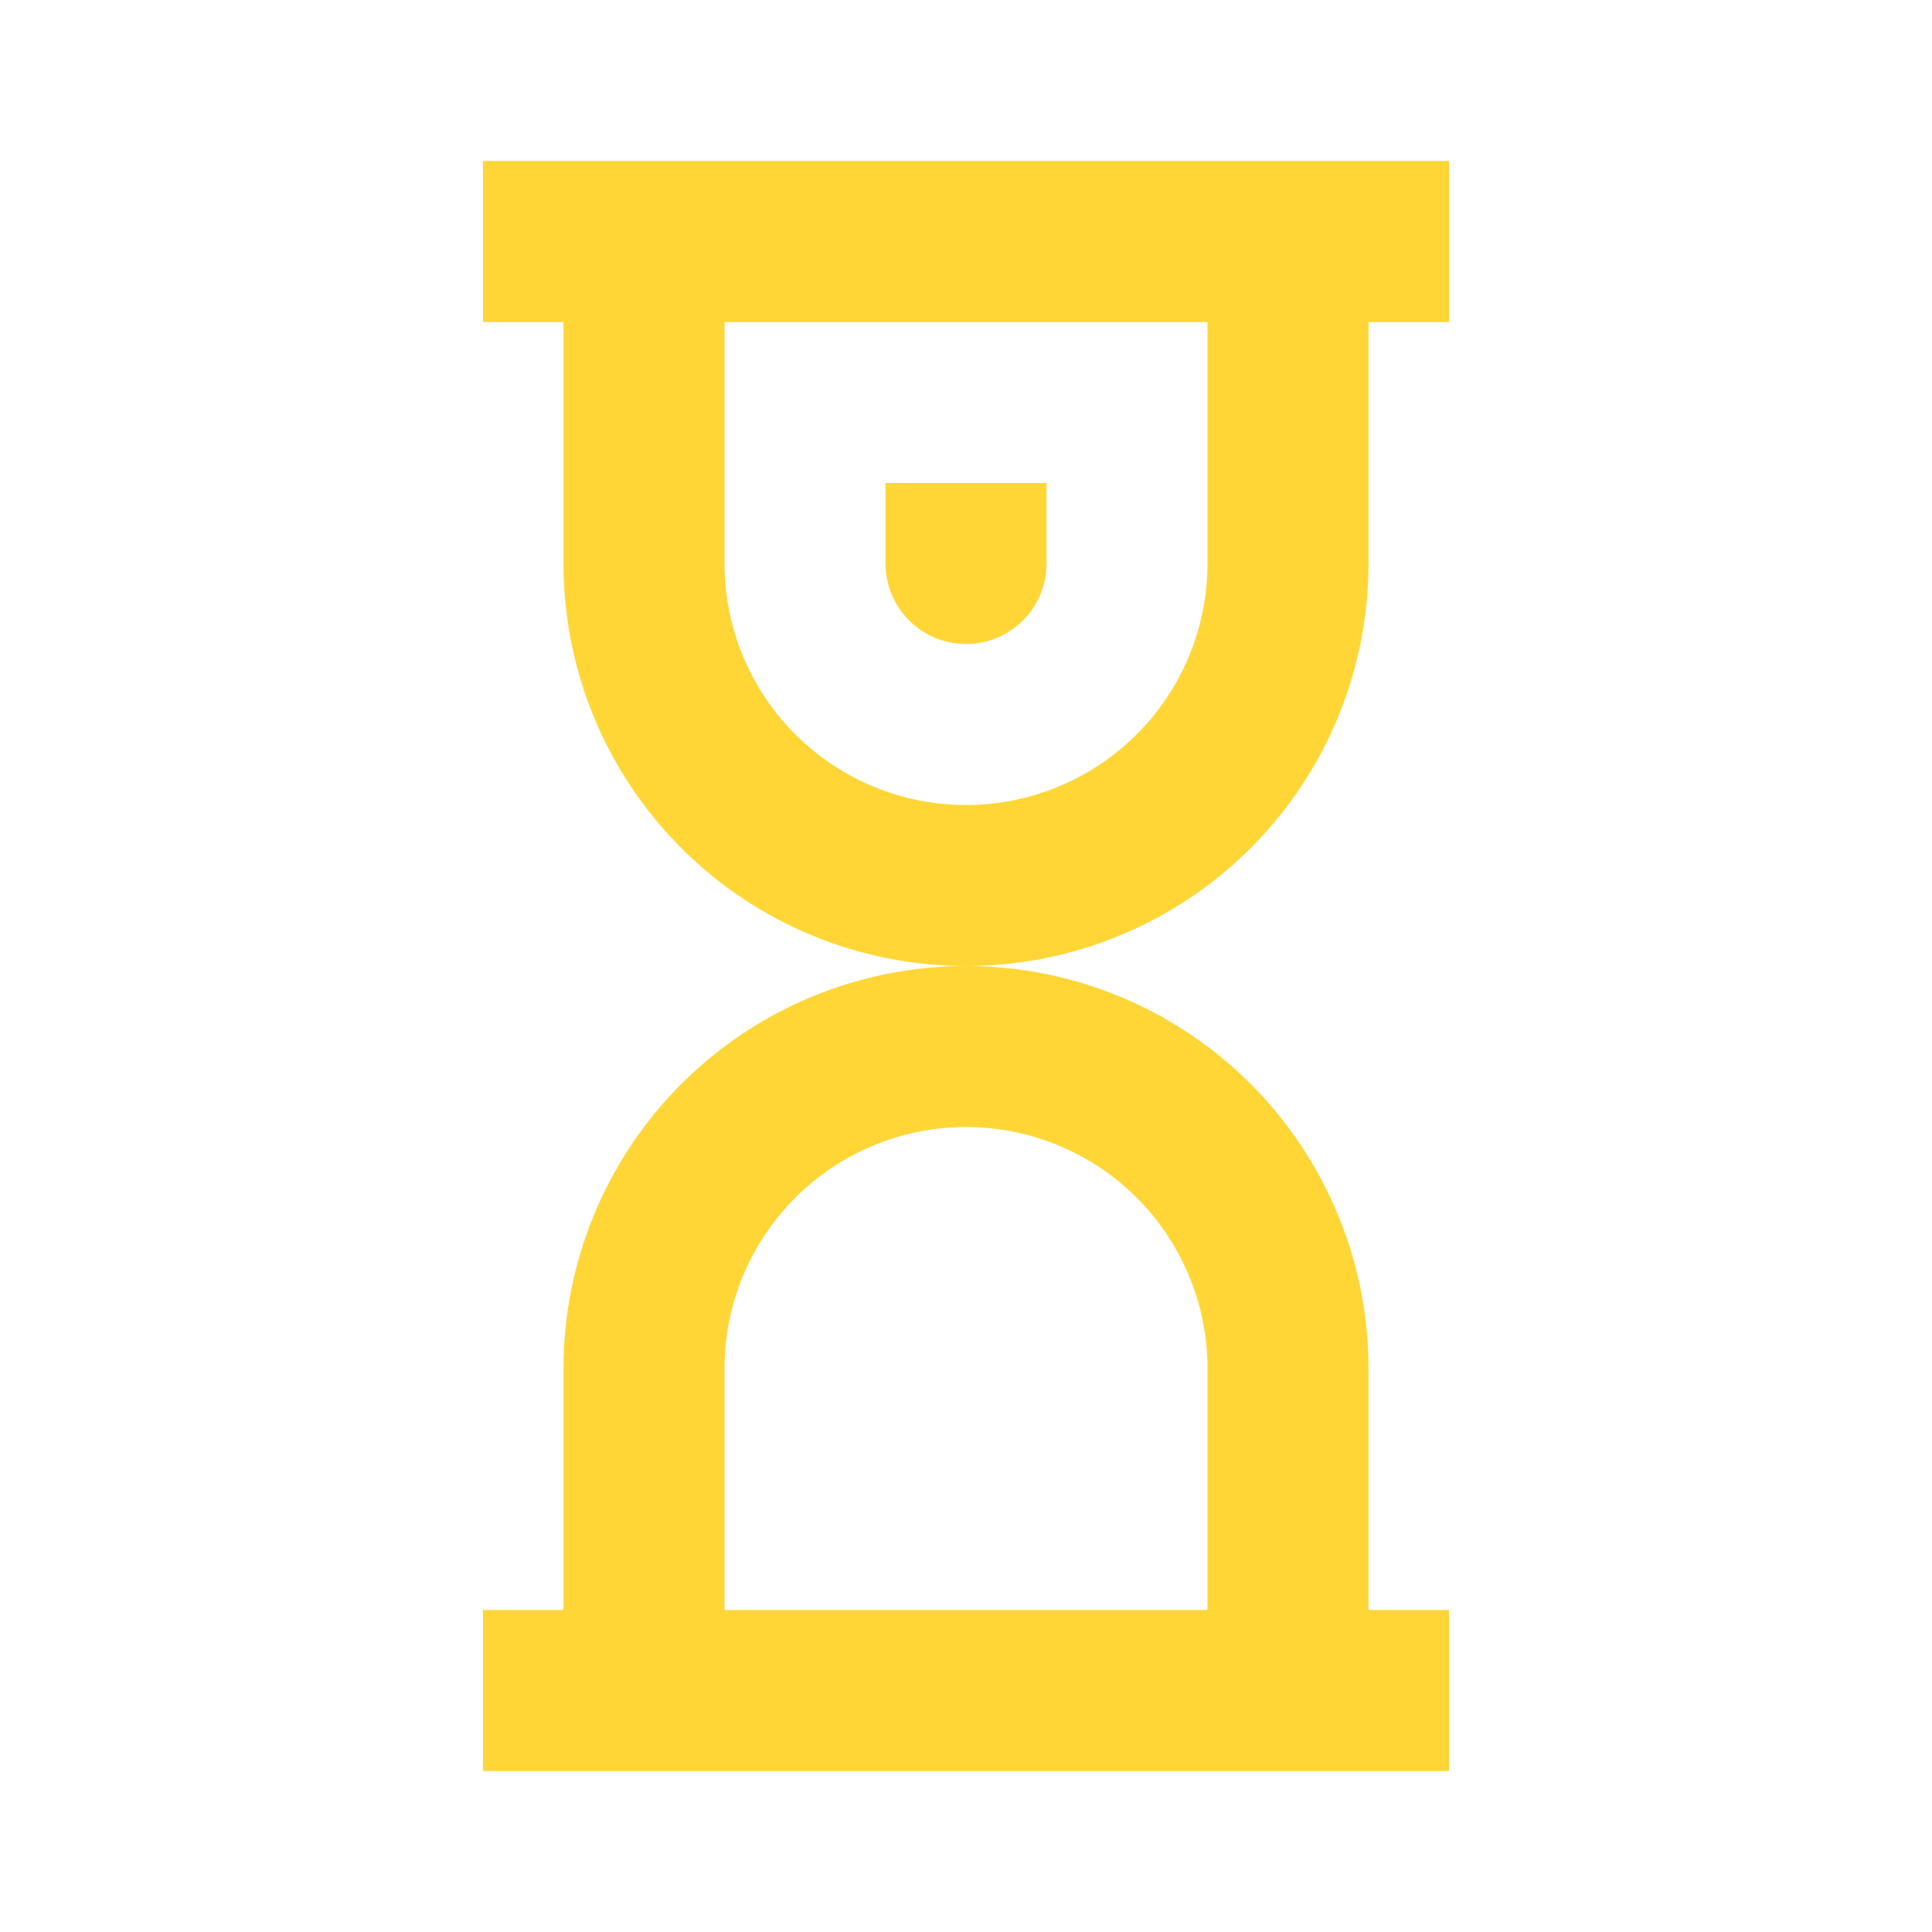 <svg width="110" height="110" viewBox="0 0 110 110" fill="none" xmlns="http://www.w3.org/2000/svg">
<g id="gg:sand-clock">
<g id="Group">
<path id="Vector" d="M59.585 27.5H50.418V32.083C50.418 33.299 50.901 34.465 51.76 35.324C52.62 36.184 53.786 36.667 55.001 36.667C56.217 36.667 57.383 36.184 58.242 35.324C59.102 34.465 59.585 33.299 59.585 32.083V27.5Z" fill="#FFD635"/>
<path id="Vector_2" fill-rule="evenodd" clip-rule="evenodd" d="M27.5 9.168V18.335H32.083V32.085C32.083 38.163 34.498 43.992 38.795 48.289C43.093 52.587 48.922 55.001 55 55.001C48.922 55.001 43.093 57.416 38.795 61.713C34.498 66.011 32.083 71.84 32.083 77.918V91.668H27.5V100.835H82.5V91.668H77.917V77.918C77.917 71.84 75.502 66.011 71.204 61.713C66.907 57.416 61.078 55.001 55 55.001C58.01 55.001 60.989 54.408 63.77 53.257C66.55 52.105 69.076 50.417 71.204 48.289C73.332 46.161 75.021 43.635 76.172 40.855C77.324 38.074 77.917 35.094 77.917 32.085V18.335H82.5V9.168H27.5ZM41.25 18.335H68.75V32.085C68.75 35.731 67.301 39.229 64.723 41.807C62.144 44.386 58.647 45.835 55 45.835C51.353 45.835 47.856 44.386 45.277 41.807C42.699 39.229 41.25 35.731 41.25 32.085V18.335ZM41.25 77.918V91.668H68.75V77.918C68.75 74.271 67.301 70.774 64.723 68.195C62.144 65.617 58.647 64.168 55 64.168C51.353 64.168 47.856 65.617 45.277 68.195C42.699 70.774 41.25 74.271 41.25 77.918Z" fill="#FFD635"/>
</g>
</g>
</svg>
